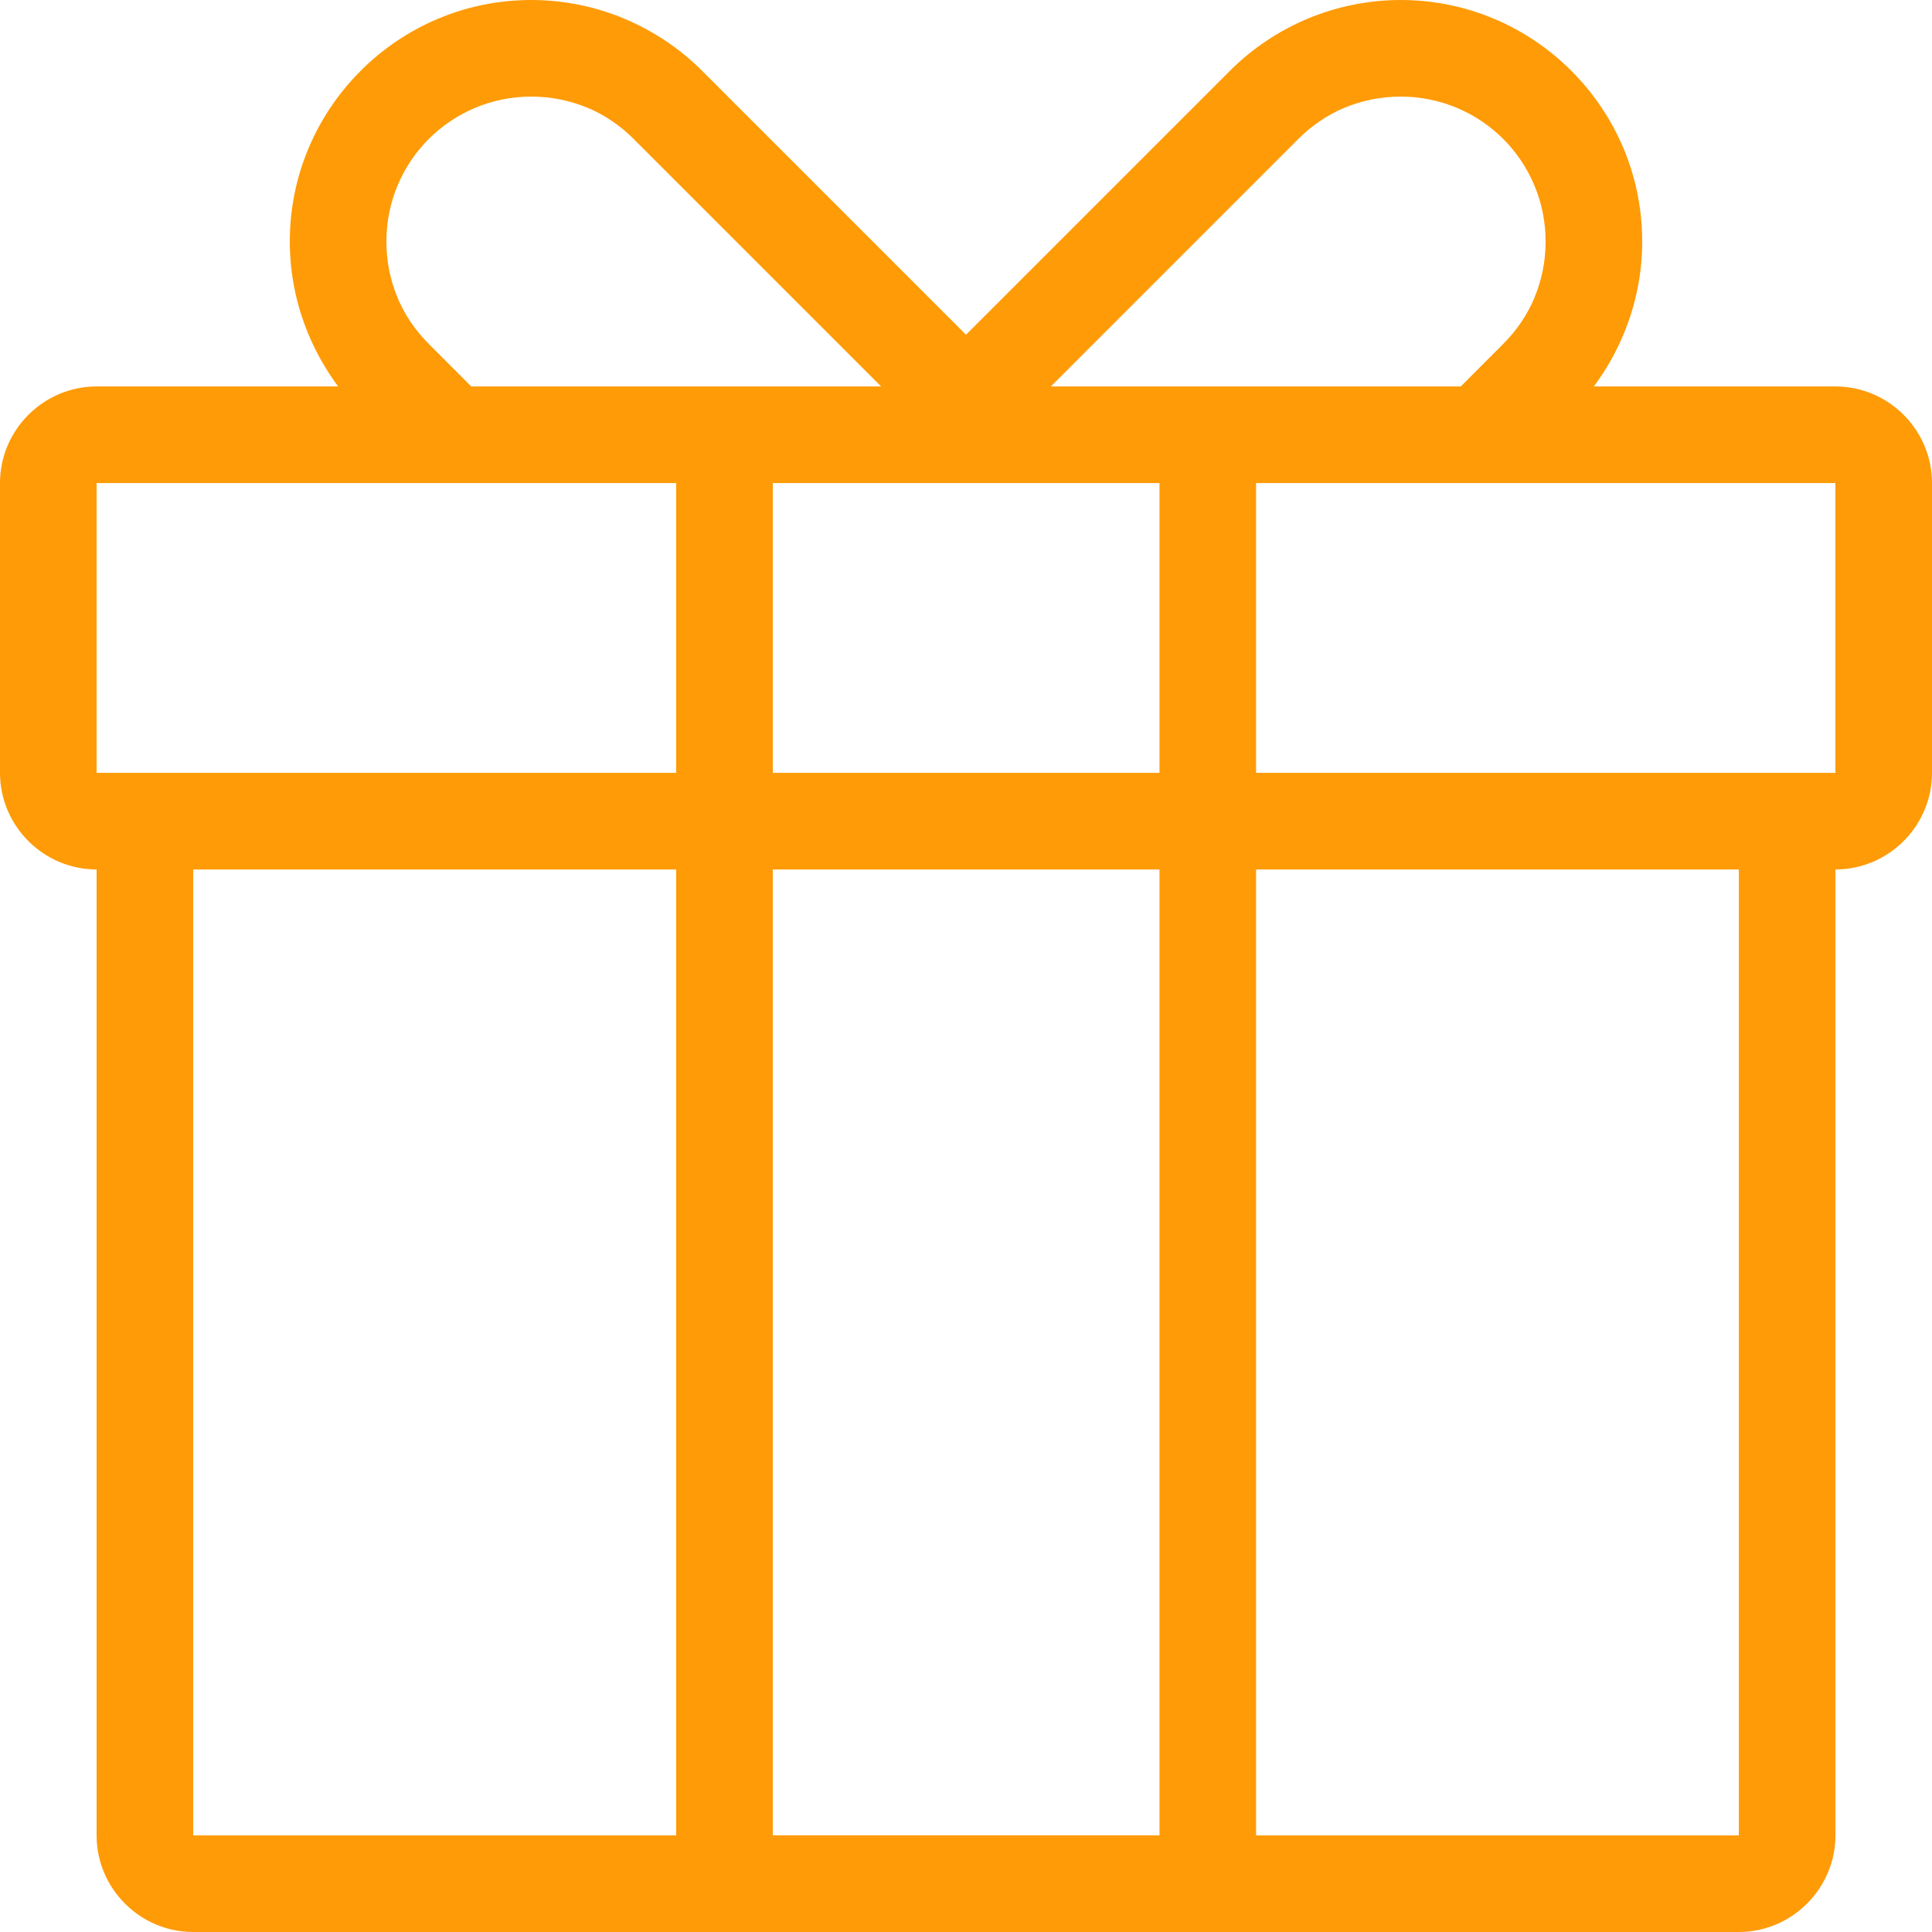<svg xmlns="http://www.w3.org/2000/svg" xmlns:xlink="http://www.w3.org/1999/xlink" preserveAspectRatio="xMidYMid" width="40" height="40" viewBox="0 0 40 40">
  <defs>
    <style>
      .gift-i {
        fill: #ff9b06;
        fill-rule: evenodd;
      }
    </style>
  </defs>
  <path d="M2.000,8.001 L7.001,8.001 C6.754,7.669 6.545,7.304 6.383,6.913 C6.136,6.321 6.000,5.674 6.000,5.000 C6.000,3.623 6.560,2.373 7.465,1.469 L7.468,1.465 C8.373,0.560 9.622,0.000 11.000,0.000 C11.673,0.000 12.320,0.136 12.913,0.381 C13.528,0.638 14.080,1.009 14.535,1.465 L20.000,6.930 L25.465,1.465 C25.920,1.009 26.471,0.638 27.087,0.381 C27.680,0.136 28.327,0.000 29.000,0.000 C30.377,0.000 31.627,0.560 32.532,1.465 L32.535,1.469 C33.440,2.373 34.000,3.623 34.000,5.000 C34.000,5.674 33.864,6.321 33.617,6.913 C33.455,7.304 33.246,7.669 32.999,8.001 L38.000,8.001 C39.100,8.001 40.000,8.901 40.000,10.001 L40.000,16.001 C40.000,17.101 39.100,18.001 38.001,18.001 L38.001,18.002 L38.001,38.000 C38.001,39.098 37.099,40.000 36.001,40.000 L4.000,40.000 C2.901,40.000 2.000,39.100 2.000,38.000 L2.000,18.002 L2.000,18.001 C0.900,18.001 -0.000,17.101 -0.000,16.001 L-0.000,10.001 C-0.000,8.901 0.900,8.001 2.000,8.001 L2.000,8.001 ZM21.757,8.001 L24.006,8.001 L30.243,8.001 L31.121,7.122 C31.402,6.842 31.626,6.512 31.775,6.151 L31.775,6.147 C31.919,5.798 32.000,5.410 32.000,5.000 C32.000,4.170 31.664,3.419 31.123,2.877 C30.581,2.336 29.830,2.000 29.000,2.000 C28.590,2.000 28.202,2.081 27.853,2.225 L27.849,2.225 C27.489,2.374 27.159,2.598 26.878,2.879 L21.757,8.001 L21.757,8.001 ZM9.757,8.001 L16.000,8.001 L18.243,8.001 L13.121,2.879 C12.841,2.598 12.511,2.374 12.151,2.225 L12.147,2.225 C11.797,2.081 11.410,2.000 11.000,2.000 C10.170,2.000 9.419,2.336 8.877,2.877 C8.336,3.419 8.000,4.170 8.000,5.000 C8.000,5.410 8.080,5.798 8.225,6.147 L8.225,6.151 C8.374,6.512 8.598,6.842 8.879,7.122 L9.757,8.001 L9.757,8.001 ZM26.006,10.001 L26.006,16.001 L36.001,16.001 L38.000,16.001 L38.000,10.001 L26.006,10.001 L26.006,10.001 ZM26.006,18.002 L26.006,37.998 L26.006,38.000 L36.001,38.000 L36.001,18.002 L26.006,18.002 L26.006,18.002 ZM14.000,38.000 L14.000,37.998 L14.000,18.002 L4.000,18.002 L4.000,38.000 L14.000,38.000 L14.000,38.000 ZM14.000,16.001 L14.000,10.001 L2.000,10.001 L2.000,16.001 L4.000,16.001 L14.000,16.001 L14.000,16.001 ZM16.000,37.998 L24.006,37.998 L24.006,18.002 L16.000,18.002 L16.000,37.998 L16.000,37.998 ZM24.006,16.001 L24.006,10.001 L16.000,10.001 L16.000,16.001 L24.006,16.001 Z" class="seopult-icon gift-i"/>
</svg>
